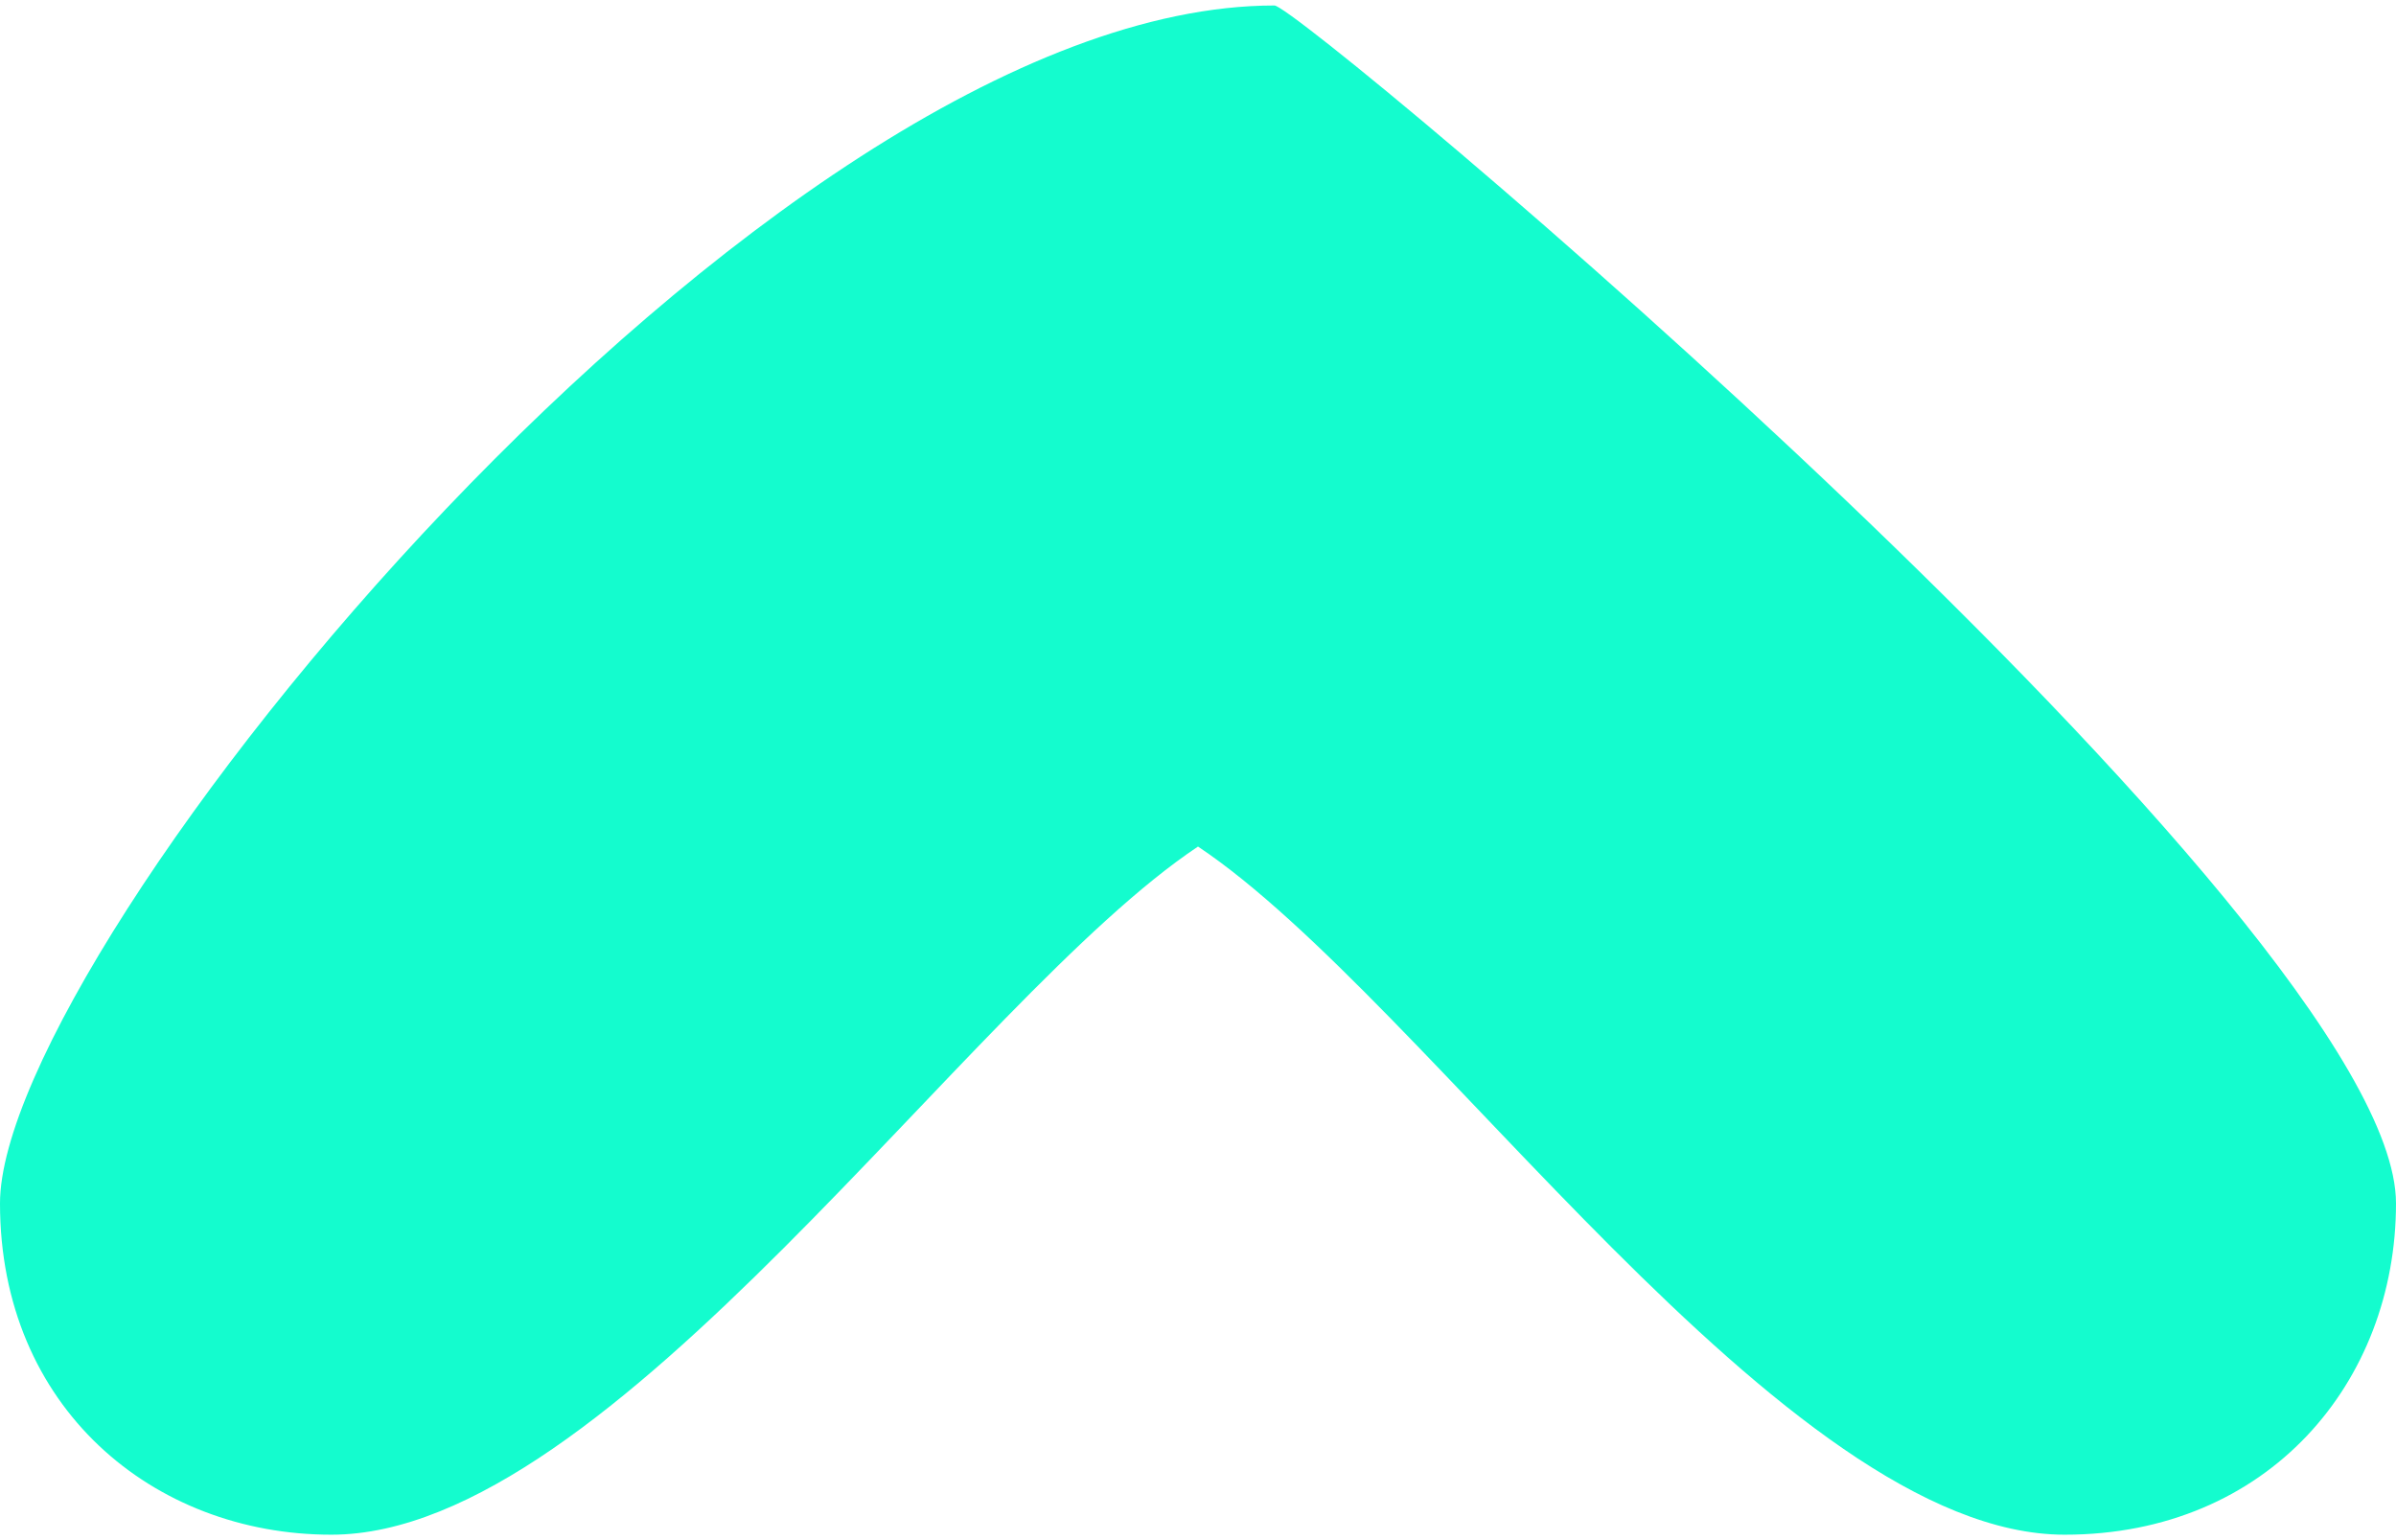 <?xml version="1.0" encoding="UTF-8"?>
<!DOCTYPE svg PUBLIC "-//W3C//DTD SVG 1.1//EN" "http://www.w3.org/Graphics/SVG/1.1/DTD/svg11.dtd">
<!-- Creator: CorelDRAW 2021 (64-Bit) -->
<svg xmlns="http://www.w3.org/2000/svg" xml:space="preserve" width="3.531mm" height="2.27mm" version="1.1" style="shape-rendering:geometricPrecision; text-rendering:geometricPrecision; image-rendering:optimizeQuality; fill-rule:evenodd; clip-rule:evenodd"
viewBox="0 0 0.94 0.6"
 xmlns:xlink="http://www.w3.org/1999/xlink"
 xmlns:xodm="http://www.corel.com/coreldraw/odm/2003">
 <defs>
  <style type="text/css">
   <![CDATA[
    .fil0 {fill:#14FCCE}
   ]]>
  </style>
 </defs>
 <g id="Capa_x0020_1">
  <path class="fil0" d="M-0 0.47c0,0.08 0.06,0.13 0.13,0.13 0.11,0 0.25,-0.21 0.34,-0.27 0.09,0.06 0.23,0.27 0.34,0.27 0.08,0 0.13,-0.06 0.13,-0.13 0,-0.11 -0.43,-0.47 -0.44,-0.47 -0.2,0 -0.5,0.37 -0.5,0.47z"/>
 </g>
</svg>
